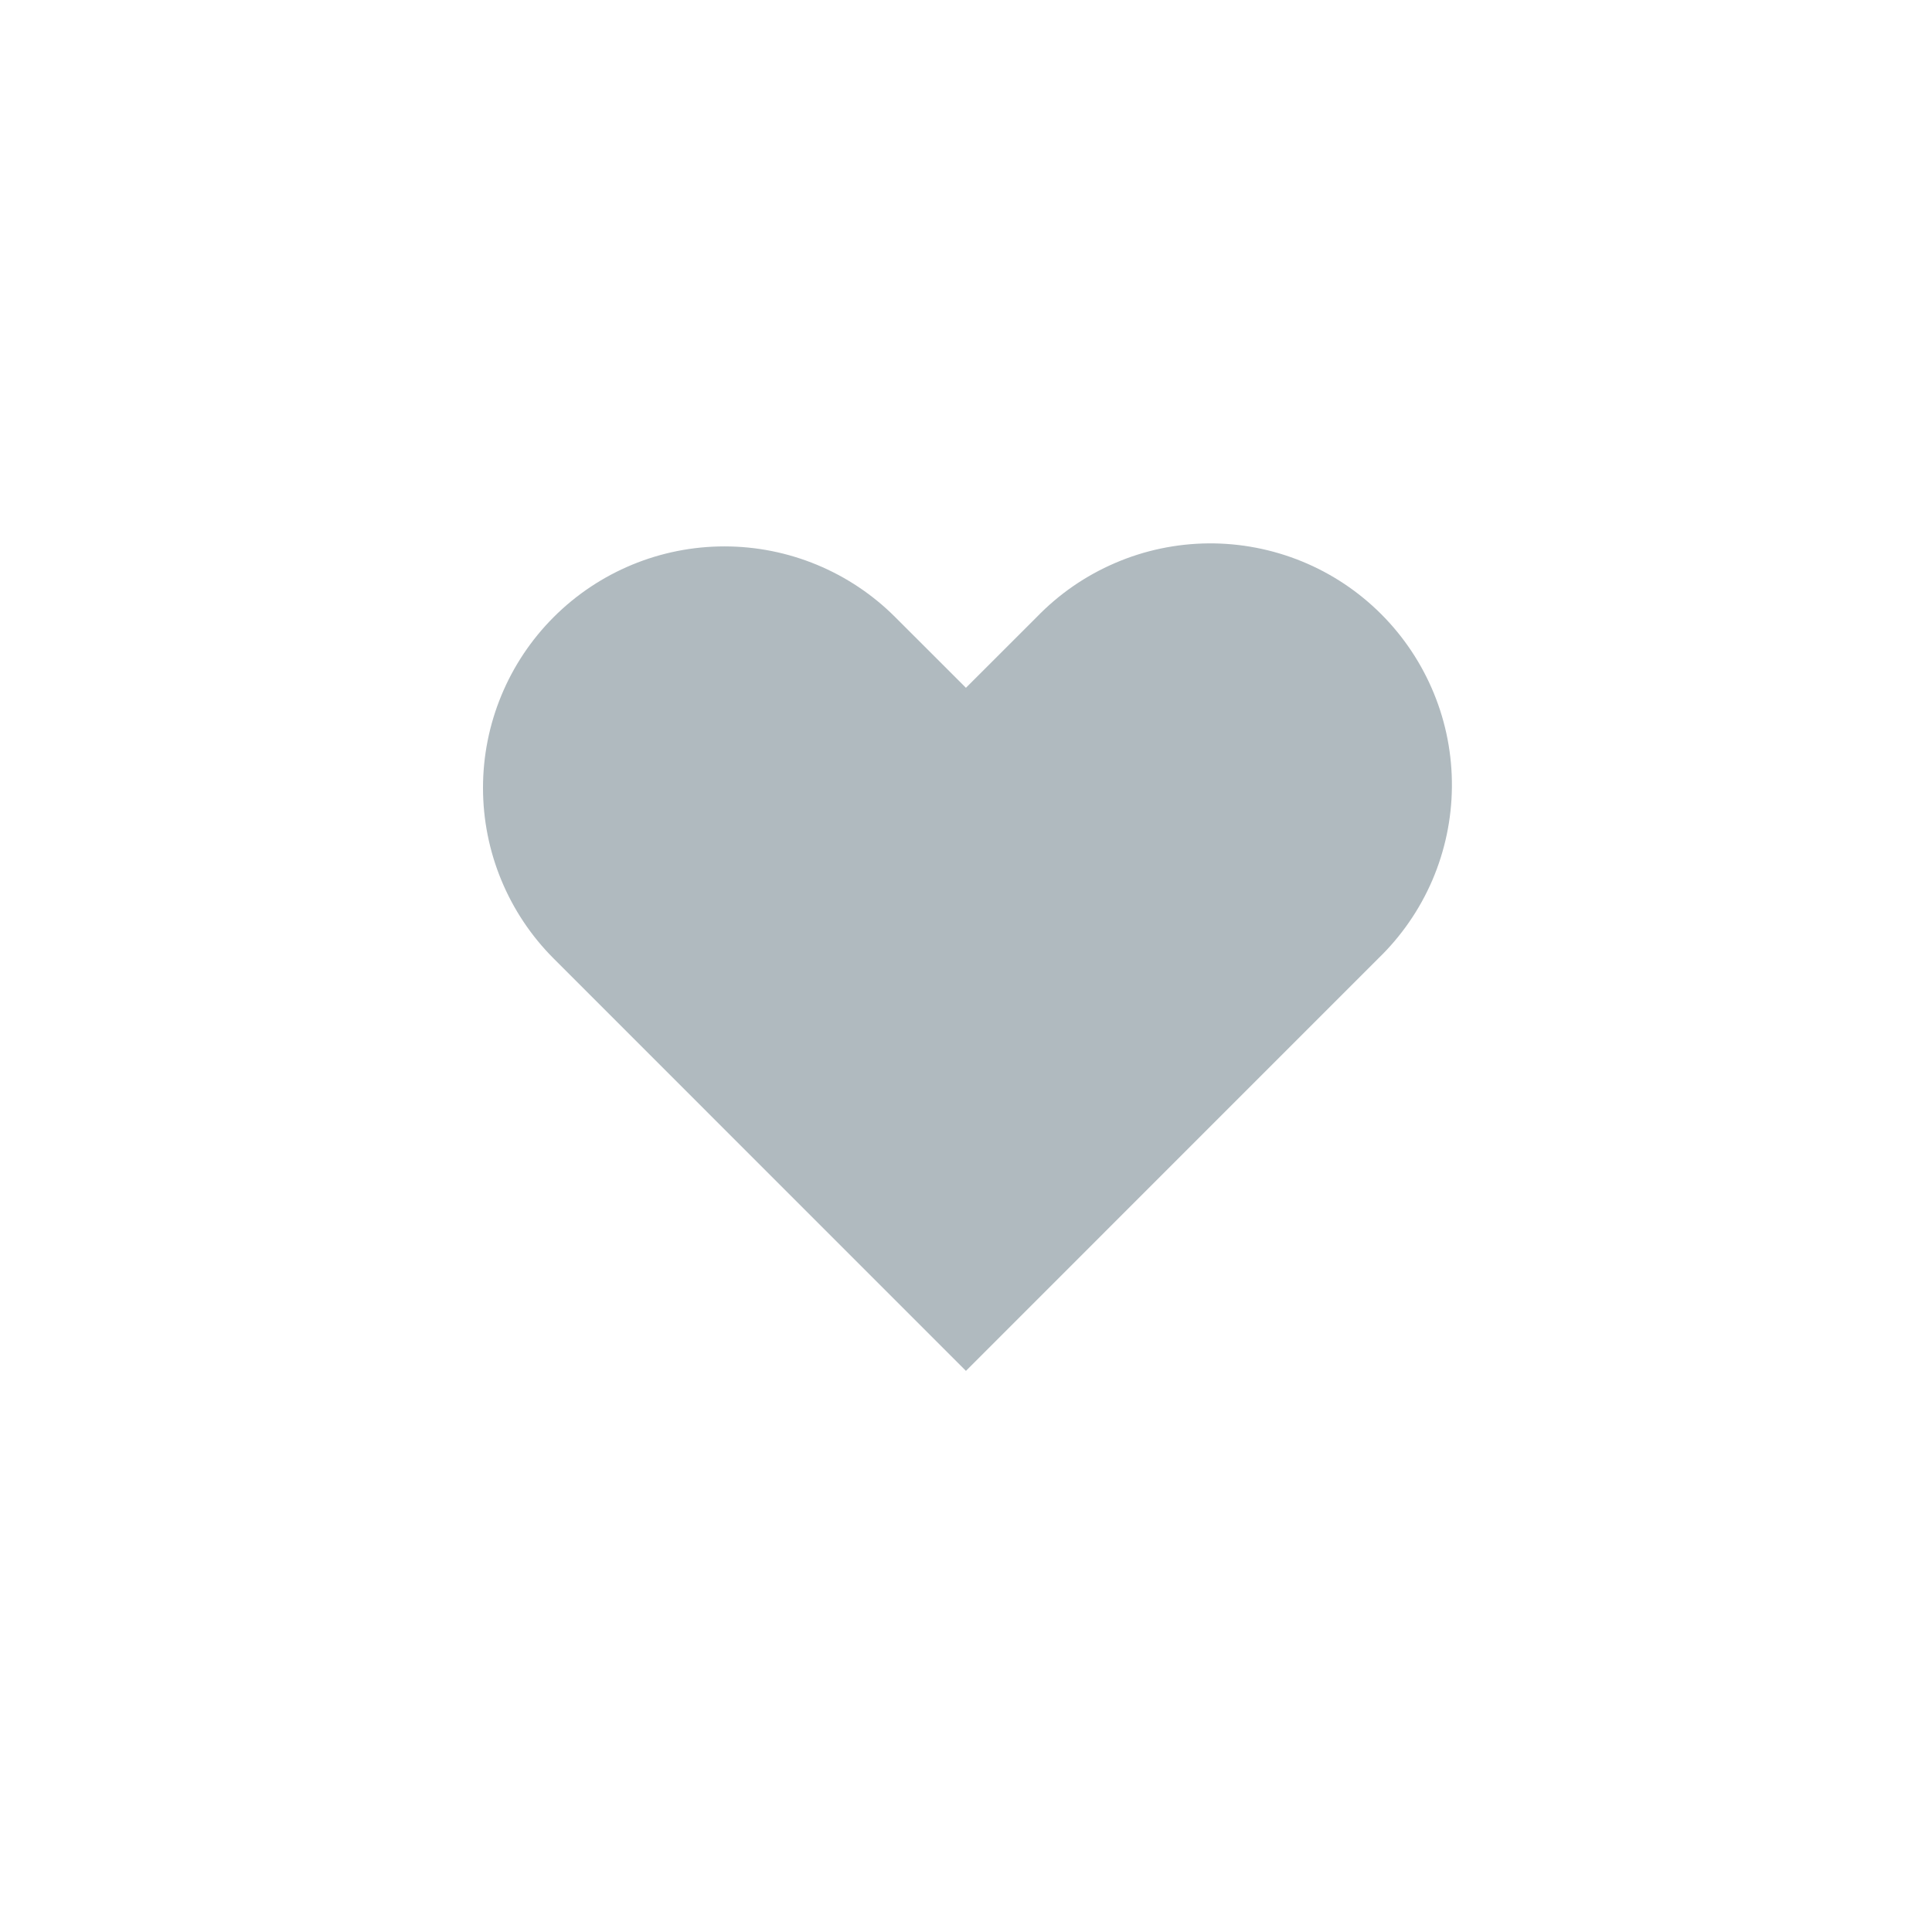<svg width="32" height="32" viewBox="0 0 32 32" fill="none" xmlns="http://www.w3.org/2000/svg">
<path fill-rule="evenodd" clip-rule="evenodd" d="M9.171 10.221C9.921 9.471 10.938 9.05 11.999 9.05C13.06 9.05 14.077 9.471 14.827 10.221L15.999 11.392L17.171 10.221C17.54 9.839 17.982 9.534 18.47 9.325C18.957 9.115 19.482 9.005 20.014 9C20.545 8.996 21.071 9.097 21.563 9.298C22.055 9.499 22.501 9.796 22.877 10.172C23.252 10.547 23.549 10.994 23.75 11.485C23.952 11.977 24.053 12.504 24.048 13.035C24.044 13.566 23.933 14.091 23.724 14.579C23.514 15.067 23.209 15.508 22.827 15.877L15.999 22.706L9.171 15.877C8.421 15.127 8 14.11 8 13.049C8 11.989 8.421 10.971 9.171 10.221Z" fill="#B0BABF"/>
</svg>
